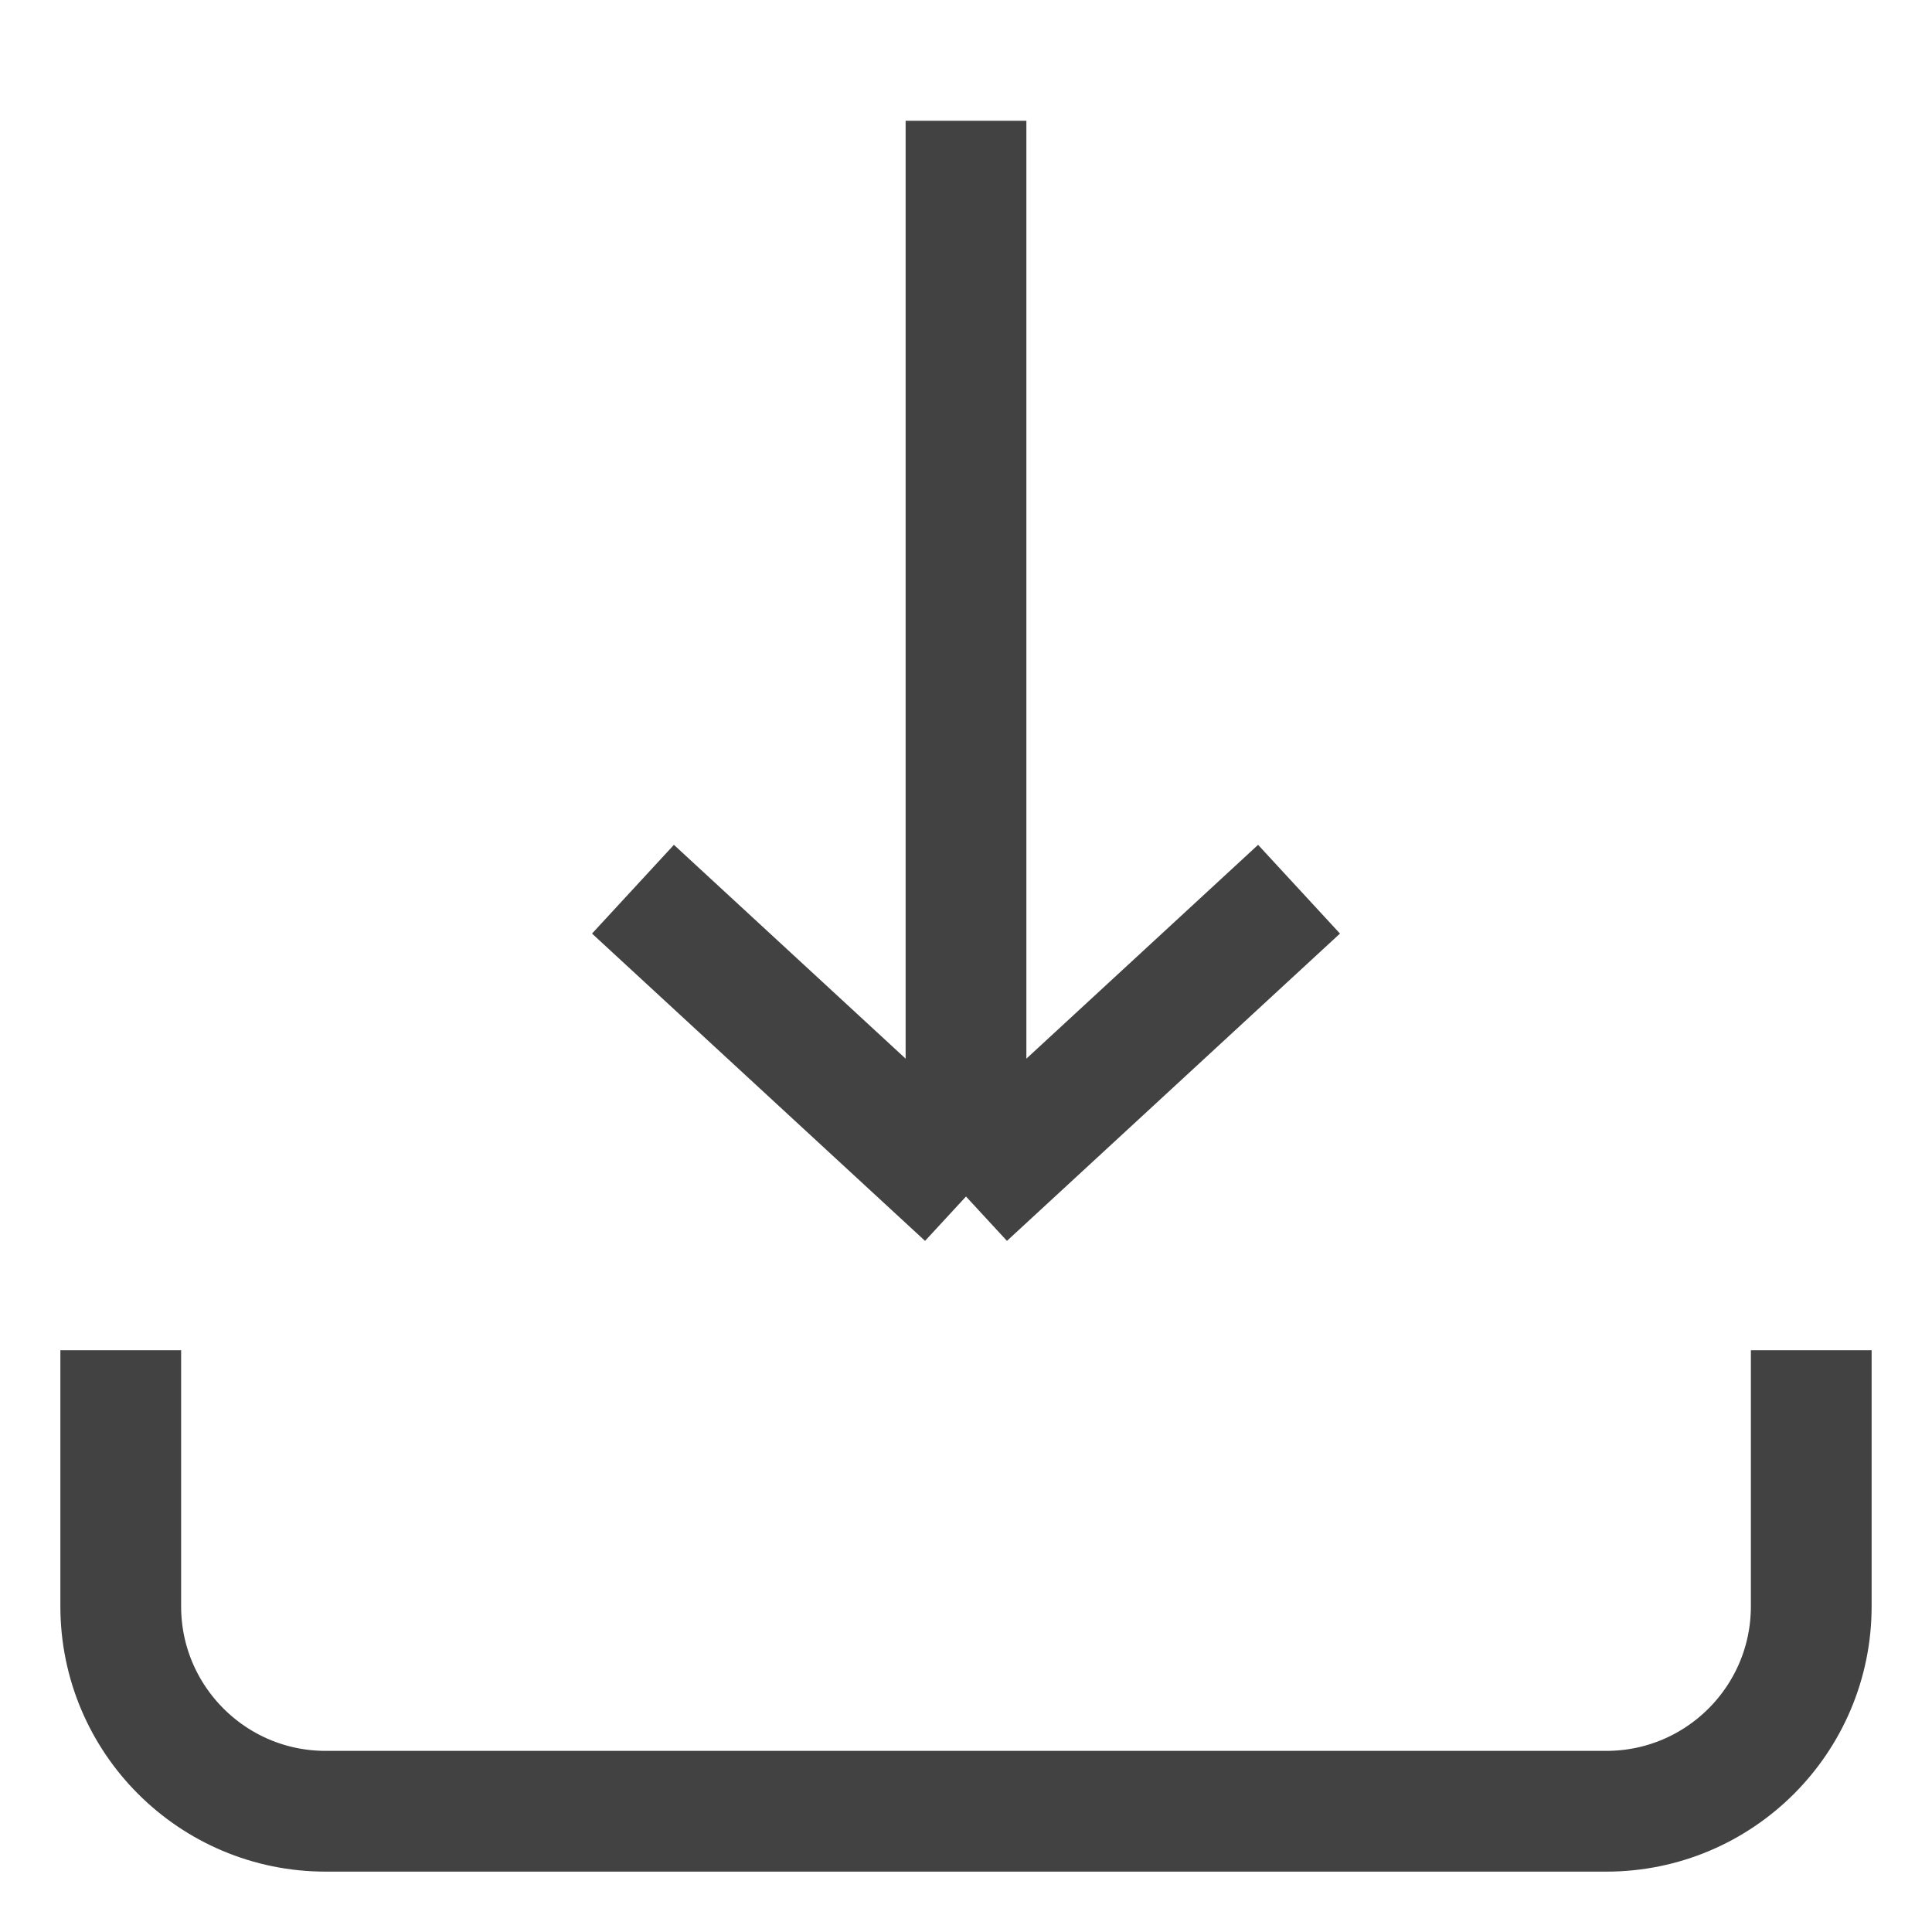 <svg width="16" height="16" viewBox="0 0 16 16" fill="none" xmlns="http://www.w3.org/2000/svg">
<g clip-path="url(#clip0_8304_193781)">
<path d="M8 9.909V1M8 9.909L10.758 7.364M8 9.909L5.242 7.364M15 11.182V13.303C15 14.24 14.24 15 13.303 15H2.697C1.76 15 1 14.24 1 13.303V11.182" stroke="#424242" strokeLinecap="round" strokeLinejoin="round"/>
</g>
<defs>
<clipPath id="clip0_8304_193781">
<rect width="16" height="16" fill="white"/>
</clipPath>
</defs>
</svg>